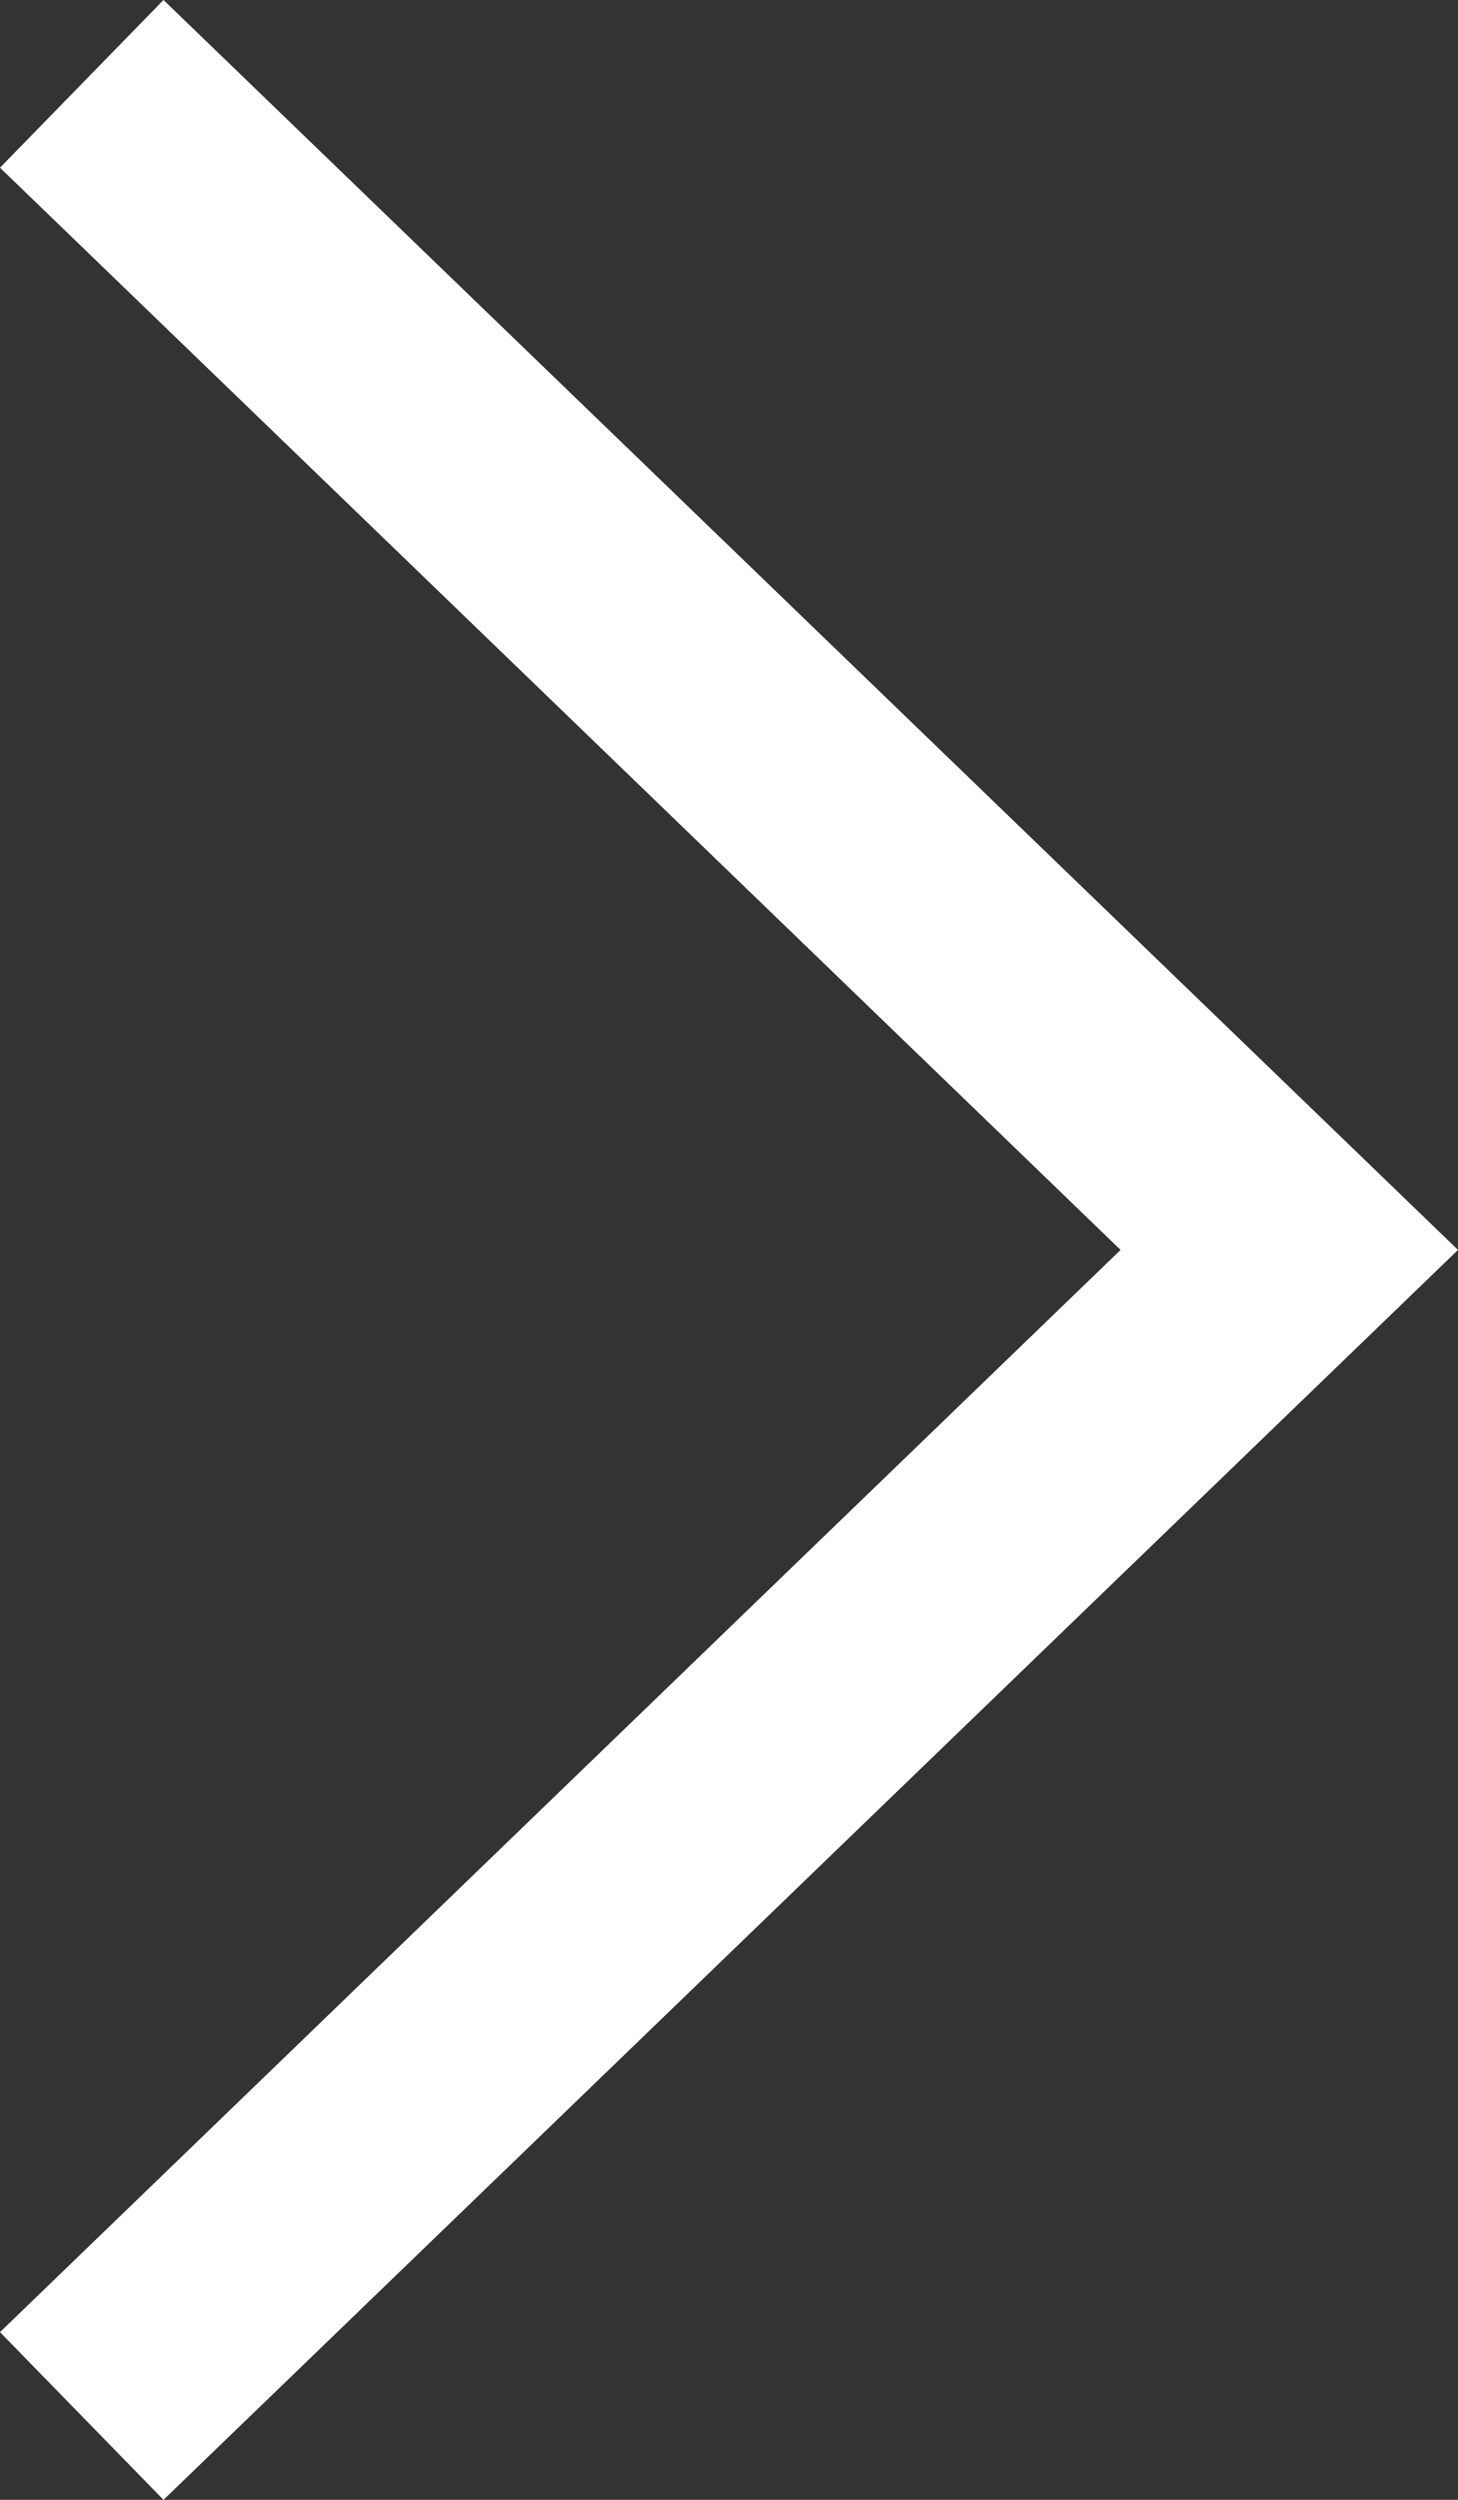<svg xmlns="http://www.w3.org/2000/svg" width="14" height="24" viewBox="0 0 14 24">
  <rect x="0" y="0" width="14" height="24" fill="#333333" stroke="none"/>
<defs>
    <style>
      .cls-1 {
        fill: #fff;
        fill-rule: evenodd;
      }
    </style>
  </defs>
  <path id="Forma_1" data-name="Forma 1" class="cls-1" d="M1357.57,4439l-1.57,1.61,10.76,10.39L1356,4461.39l1.57,1.61,12.43-12Z" transform="translate(-1356 -4439)"/>
</svg>
